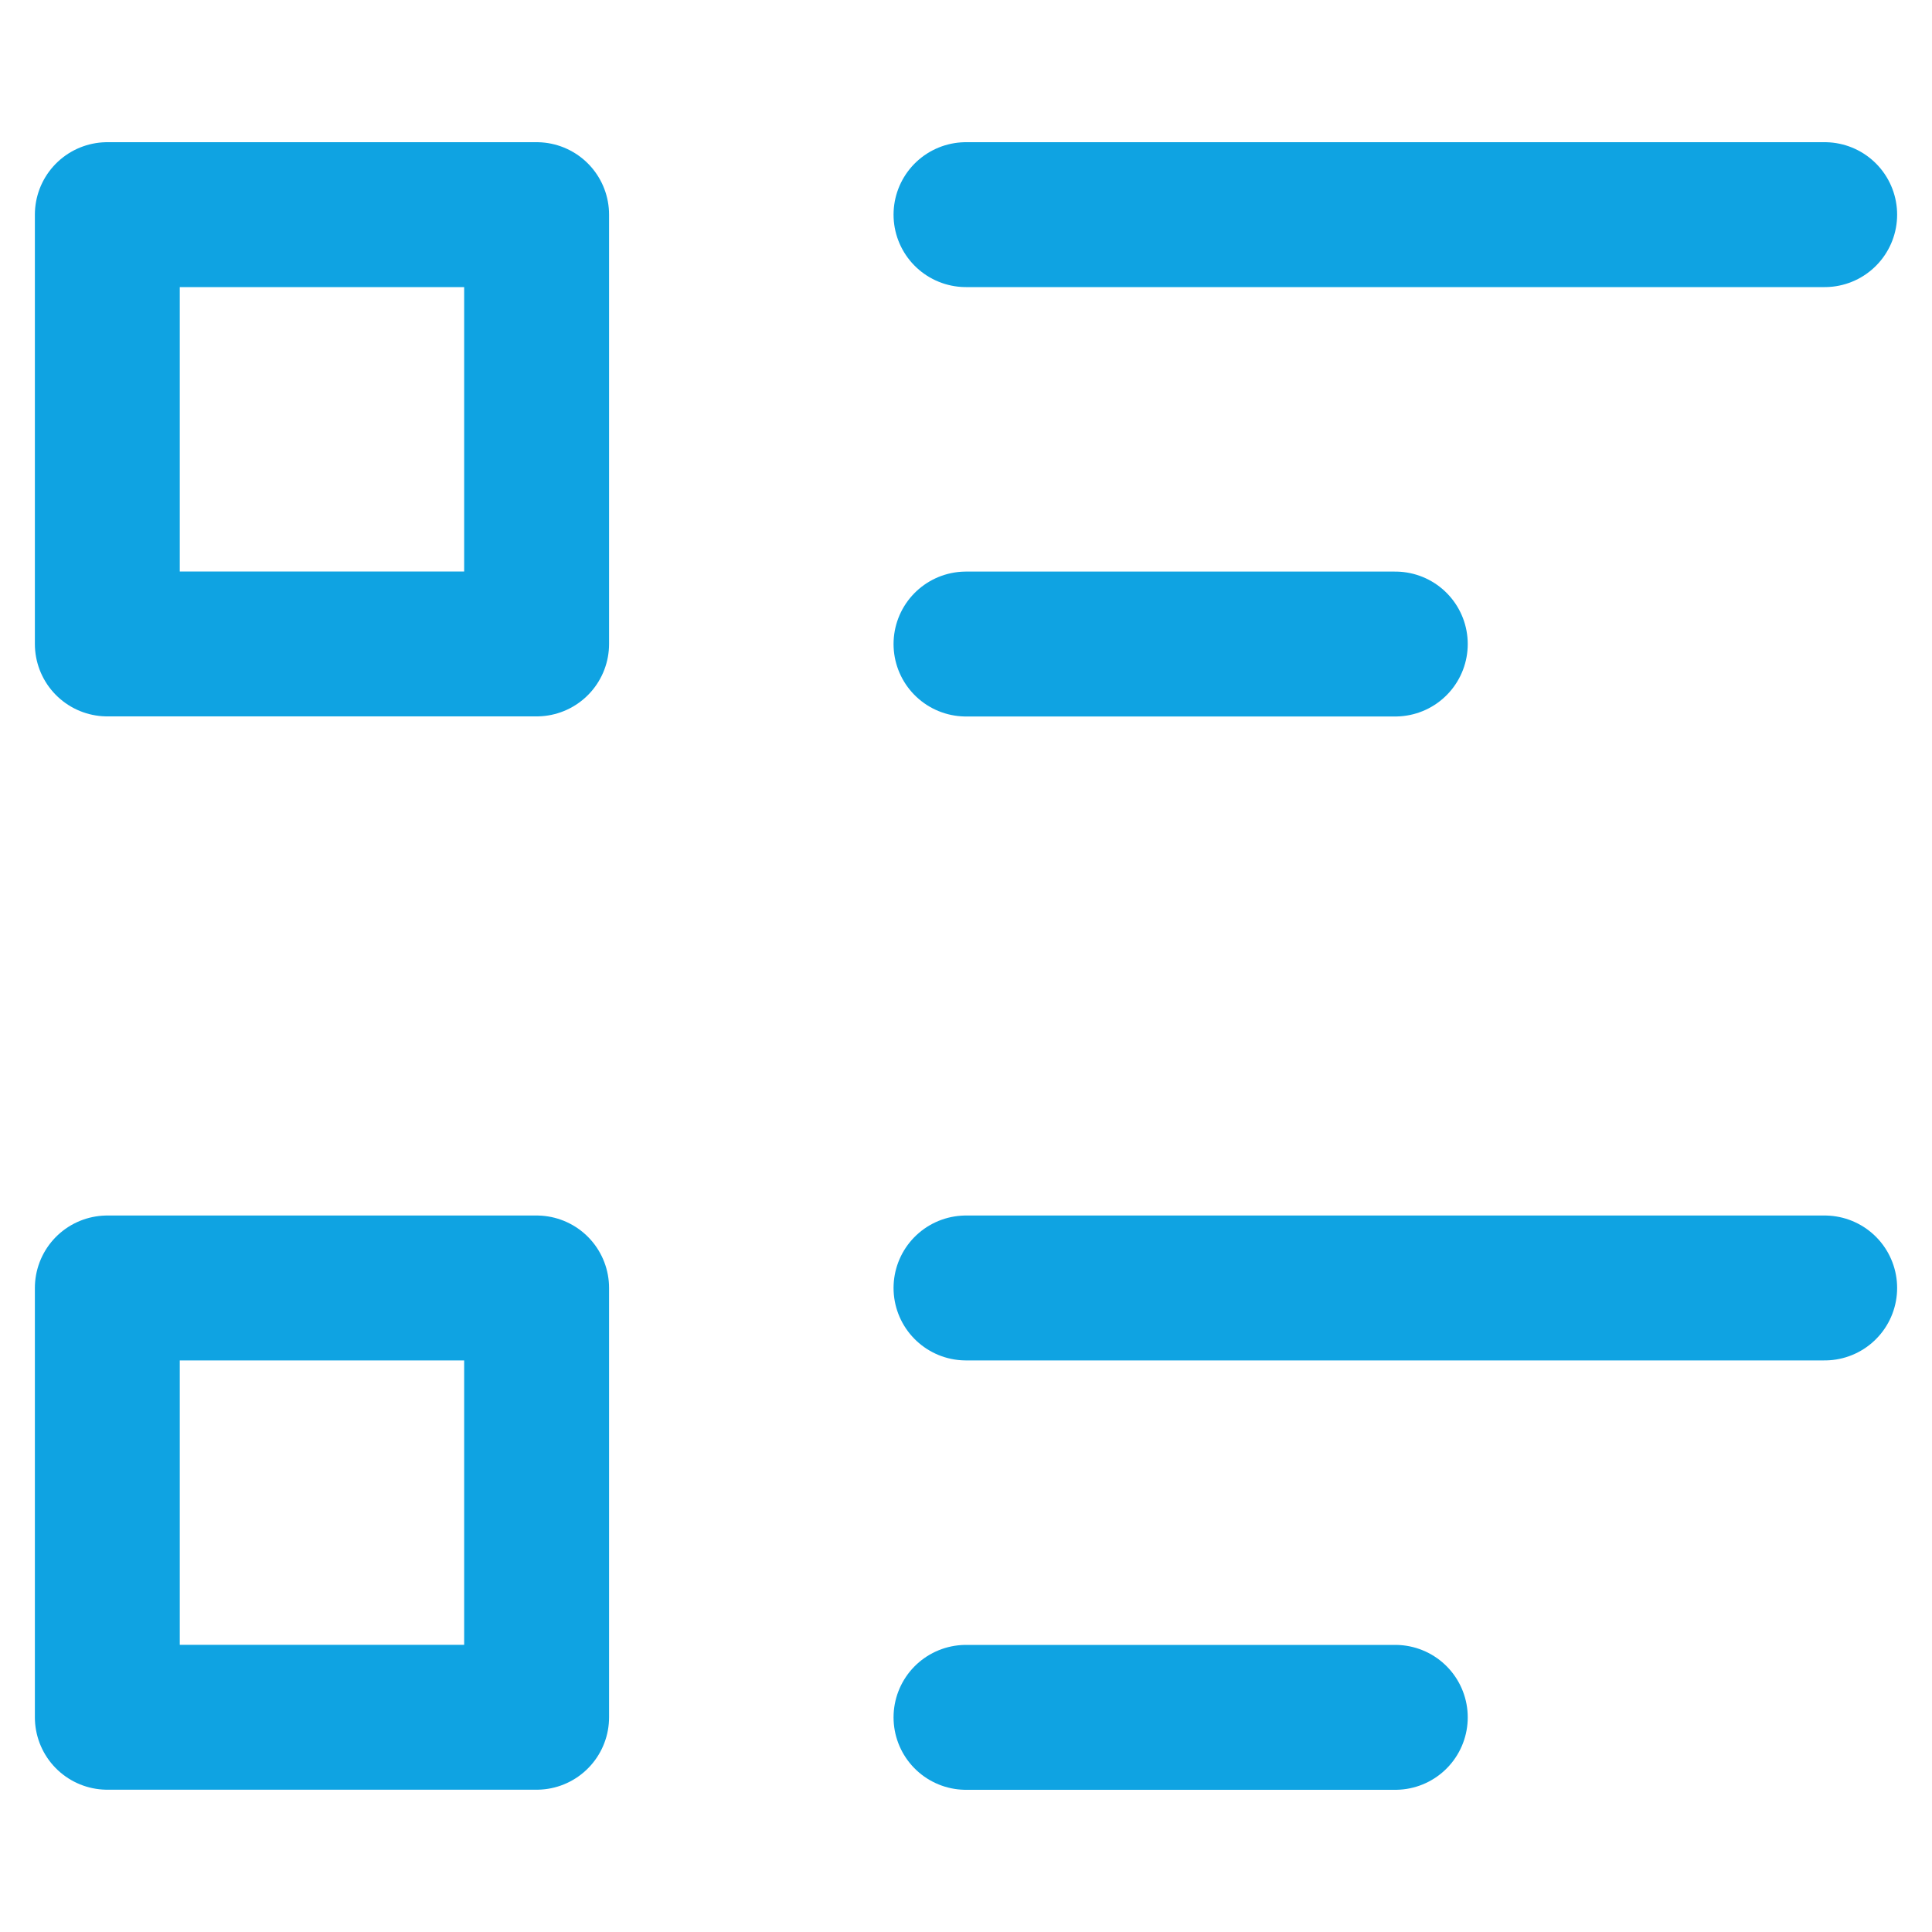 <svg width="20" height="20" viewBox="0 0 20 20" fill="none" xmlns="http://www.w3.org/2000/svg">
<rect x="1.111" y="2.222" width="4.444" height="4.444" stroke="#0FA3E2" stroke-width="1.5" stroke-linecap="round" stroke-linejoin="round"/>
<rect x="1.111" y="13.333" width="4.444" height="4.444" stroke="#0FA3E2" stroke-width="1.5" stroke-linecap="round" stroke-linejoin="round"/>
<path d="M10 2.222H18.889" stroke="#0FA3E2" stroke-width="1.5" stroke-linecap="round" stroke-linejoin="round"/>
<path d="M10 6.667H14.444" stroke="#0FA3E2" stroke-width="1.5" stroke-linecap="round" stroke-linejoin="round"/>
<path d="M10 13.333H18.889" stroke="#0FA3E2" stroke-width="1.5" stroke-linecap="round" stroke-linejoin="round"/>
<path d="M10 17.778H14.444" stroke="#0FA3E2" stroke-width="1.5" stroke-linecap="round" stroke-linejoin="round"/>
</svg>
